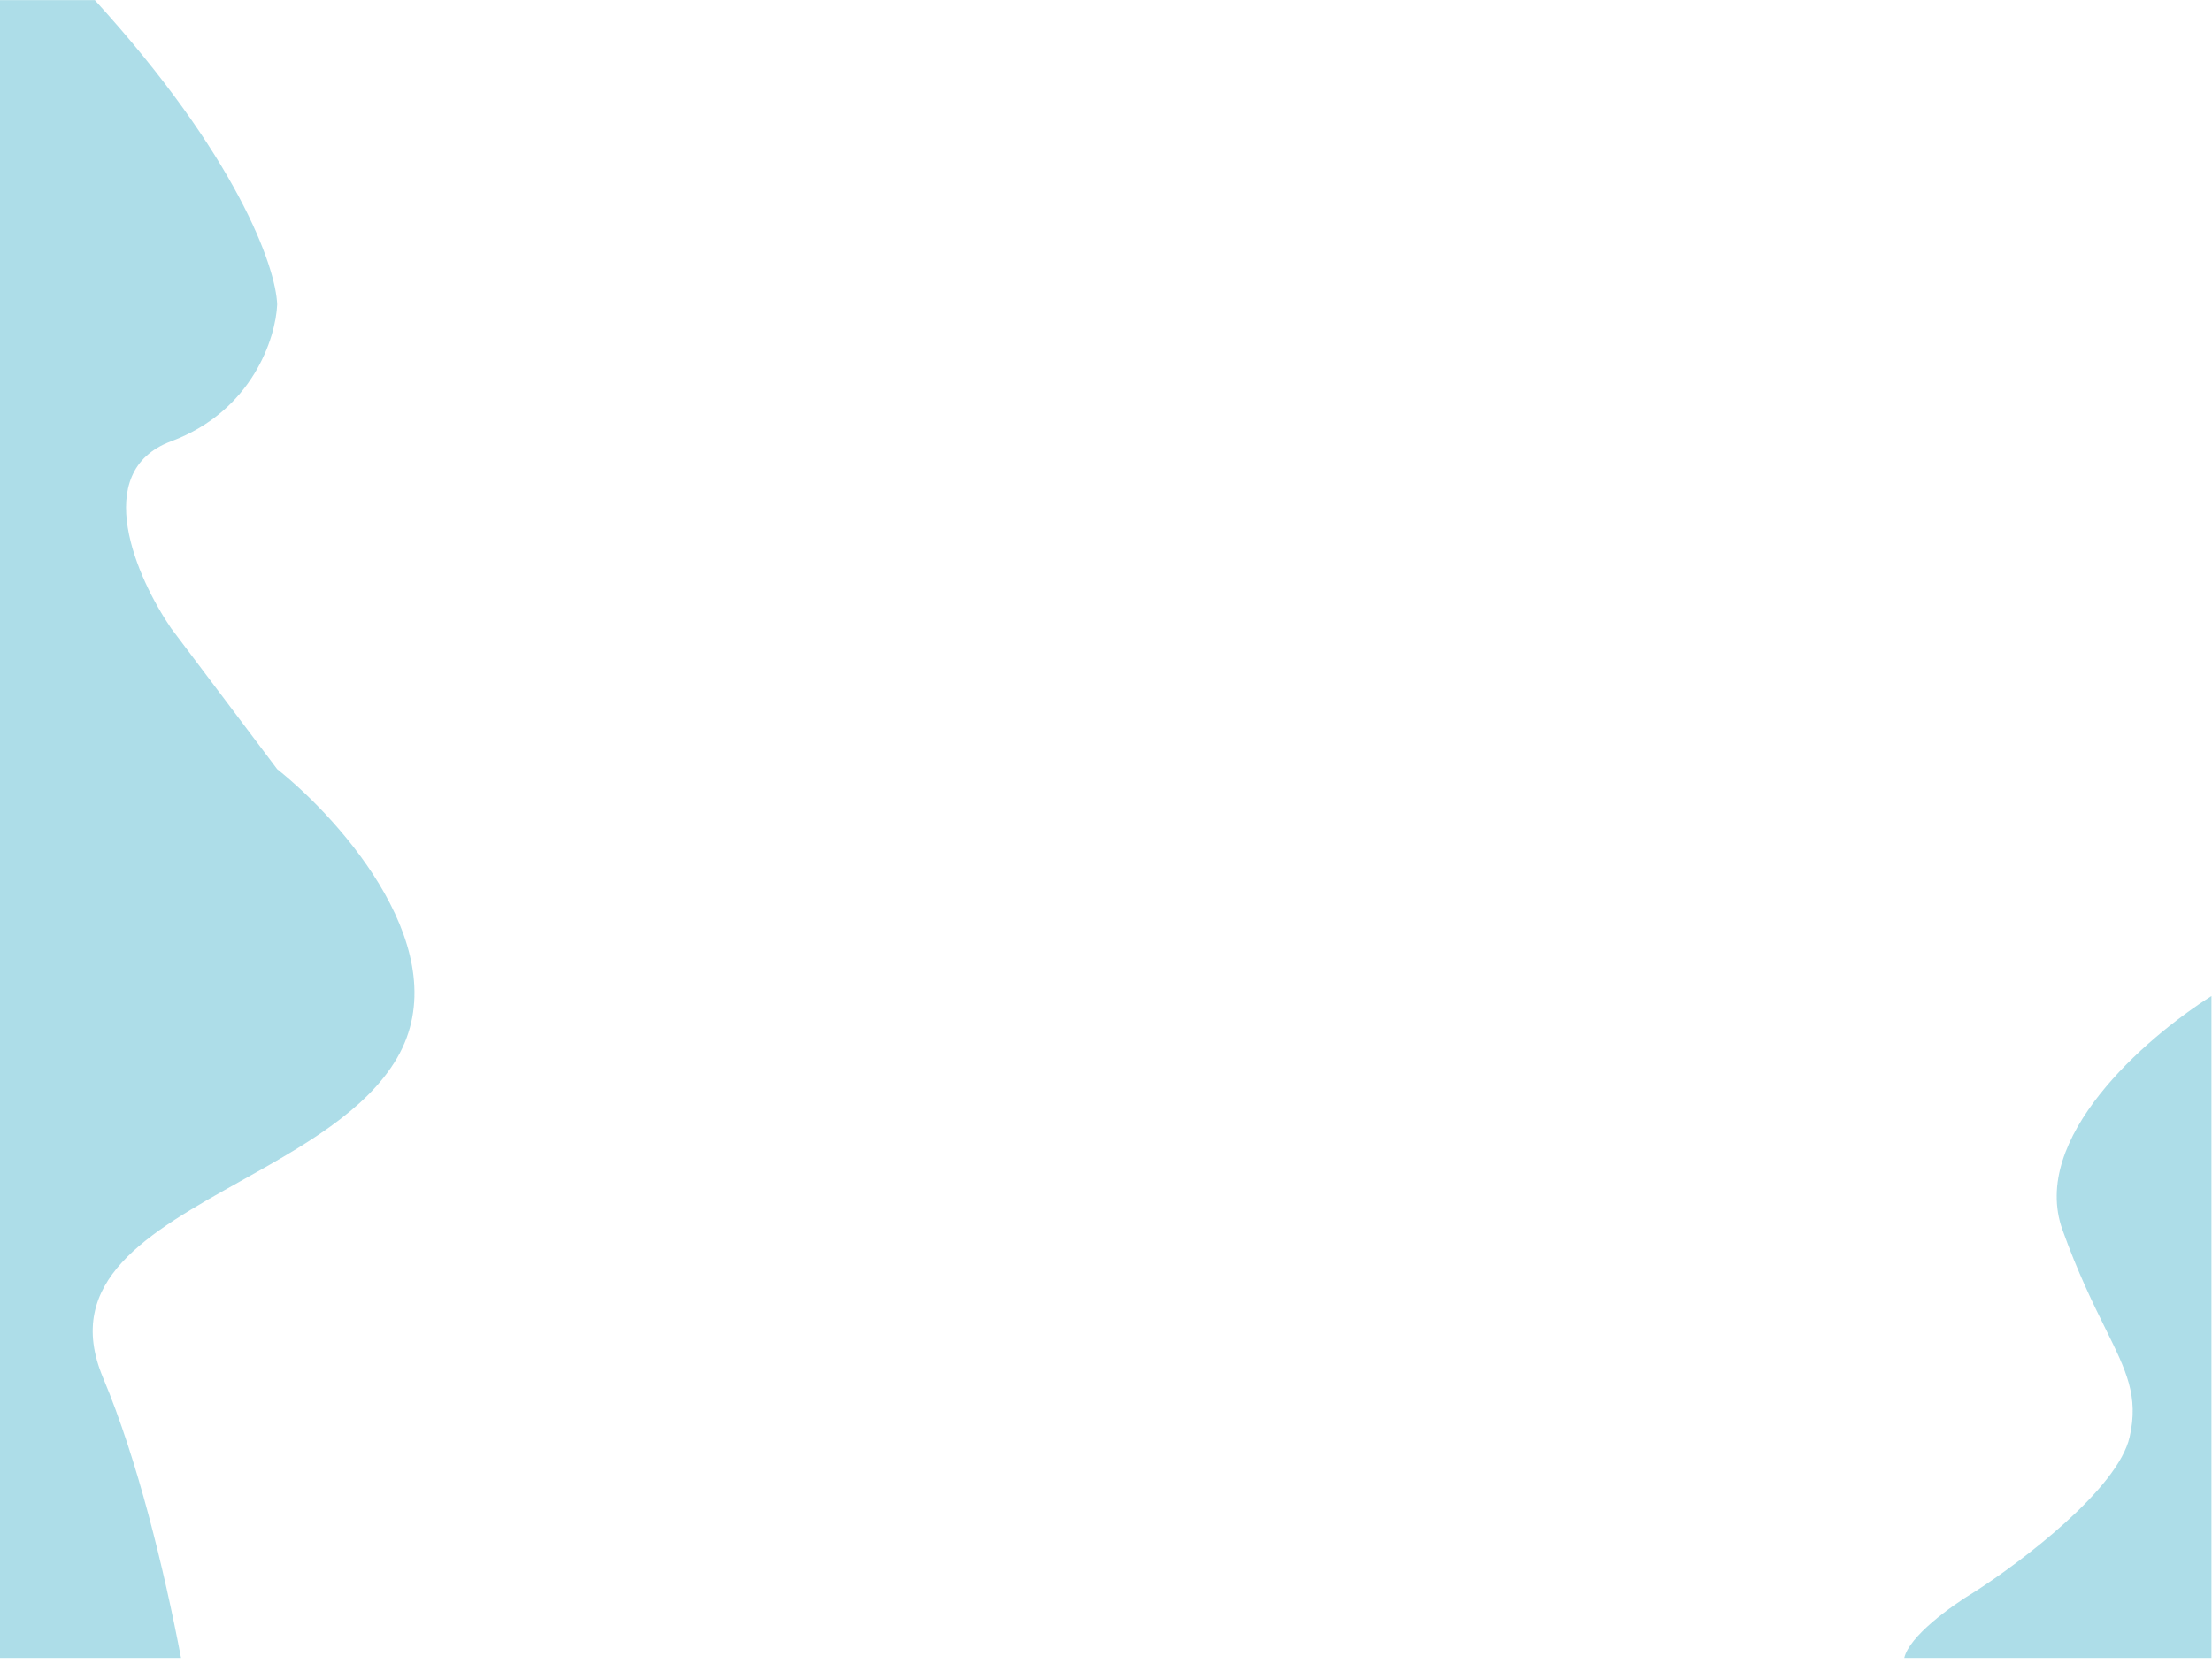 <?xml version="1.0" encoding="utf-8"?>
<!-- Generator: Adobe Illustrator 28.0.0, SVG Export Plug-In . SVG Version: 6.00 Build 0)  -->
<svg version="1.1" id="Layer_1" xmlns="http://www.w3.org/2000/svg" xmlns:xlink="http://www.w3.org/1999/xlink" x="0px" y="0px"
	 viewBox="0 0 1366 1028" style="enable-background:new 0 0 1366 1028;" xml:space="preserve">
<style type="text/css">
	.st0{fill-rule:evenodd;clip-rule:evenodd;fill:#32AAC5;fill-opacity:0.4;}
</style>
<path class="st0" d="M-0.33,1024.06V0.06h58.89c87.77,96.29,111.82,164.84,112.61,188c-0.83,20.33-15.1,65.7-65.5,84.5
	s-21,84.83,0,115.5l65.5,87c40.5,32.33,112,113.3,74,178.5c-19.01,32.61-58.59,54.74-96.55,75.95
	c-56.9,31.8-110.14,61.56-84.95,121.55c21.42,51,37.61,118.13,48.13,173H-0.33z M-135.33,1026.54l-1,8.52l1,0.25V1026.54z"/>
<path class="st0" d="M1365.67,615.21c-41.18,26.07-112.25,87.96-92.03,144.35c9.59,26.76,18.99,45.75,26.56,61.08
	c12.96,26.2,20.62,41.68,14.94,66.92c-7.2,32-66.67,77-95.5,95.5c-15.19,9.14-40.68,27.67-43.68,41h189.71V615.21z"/>
</svg>
